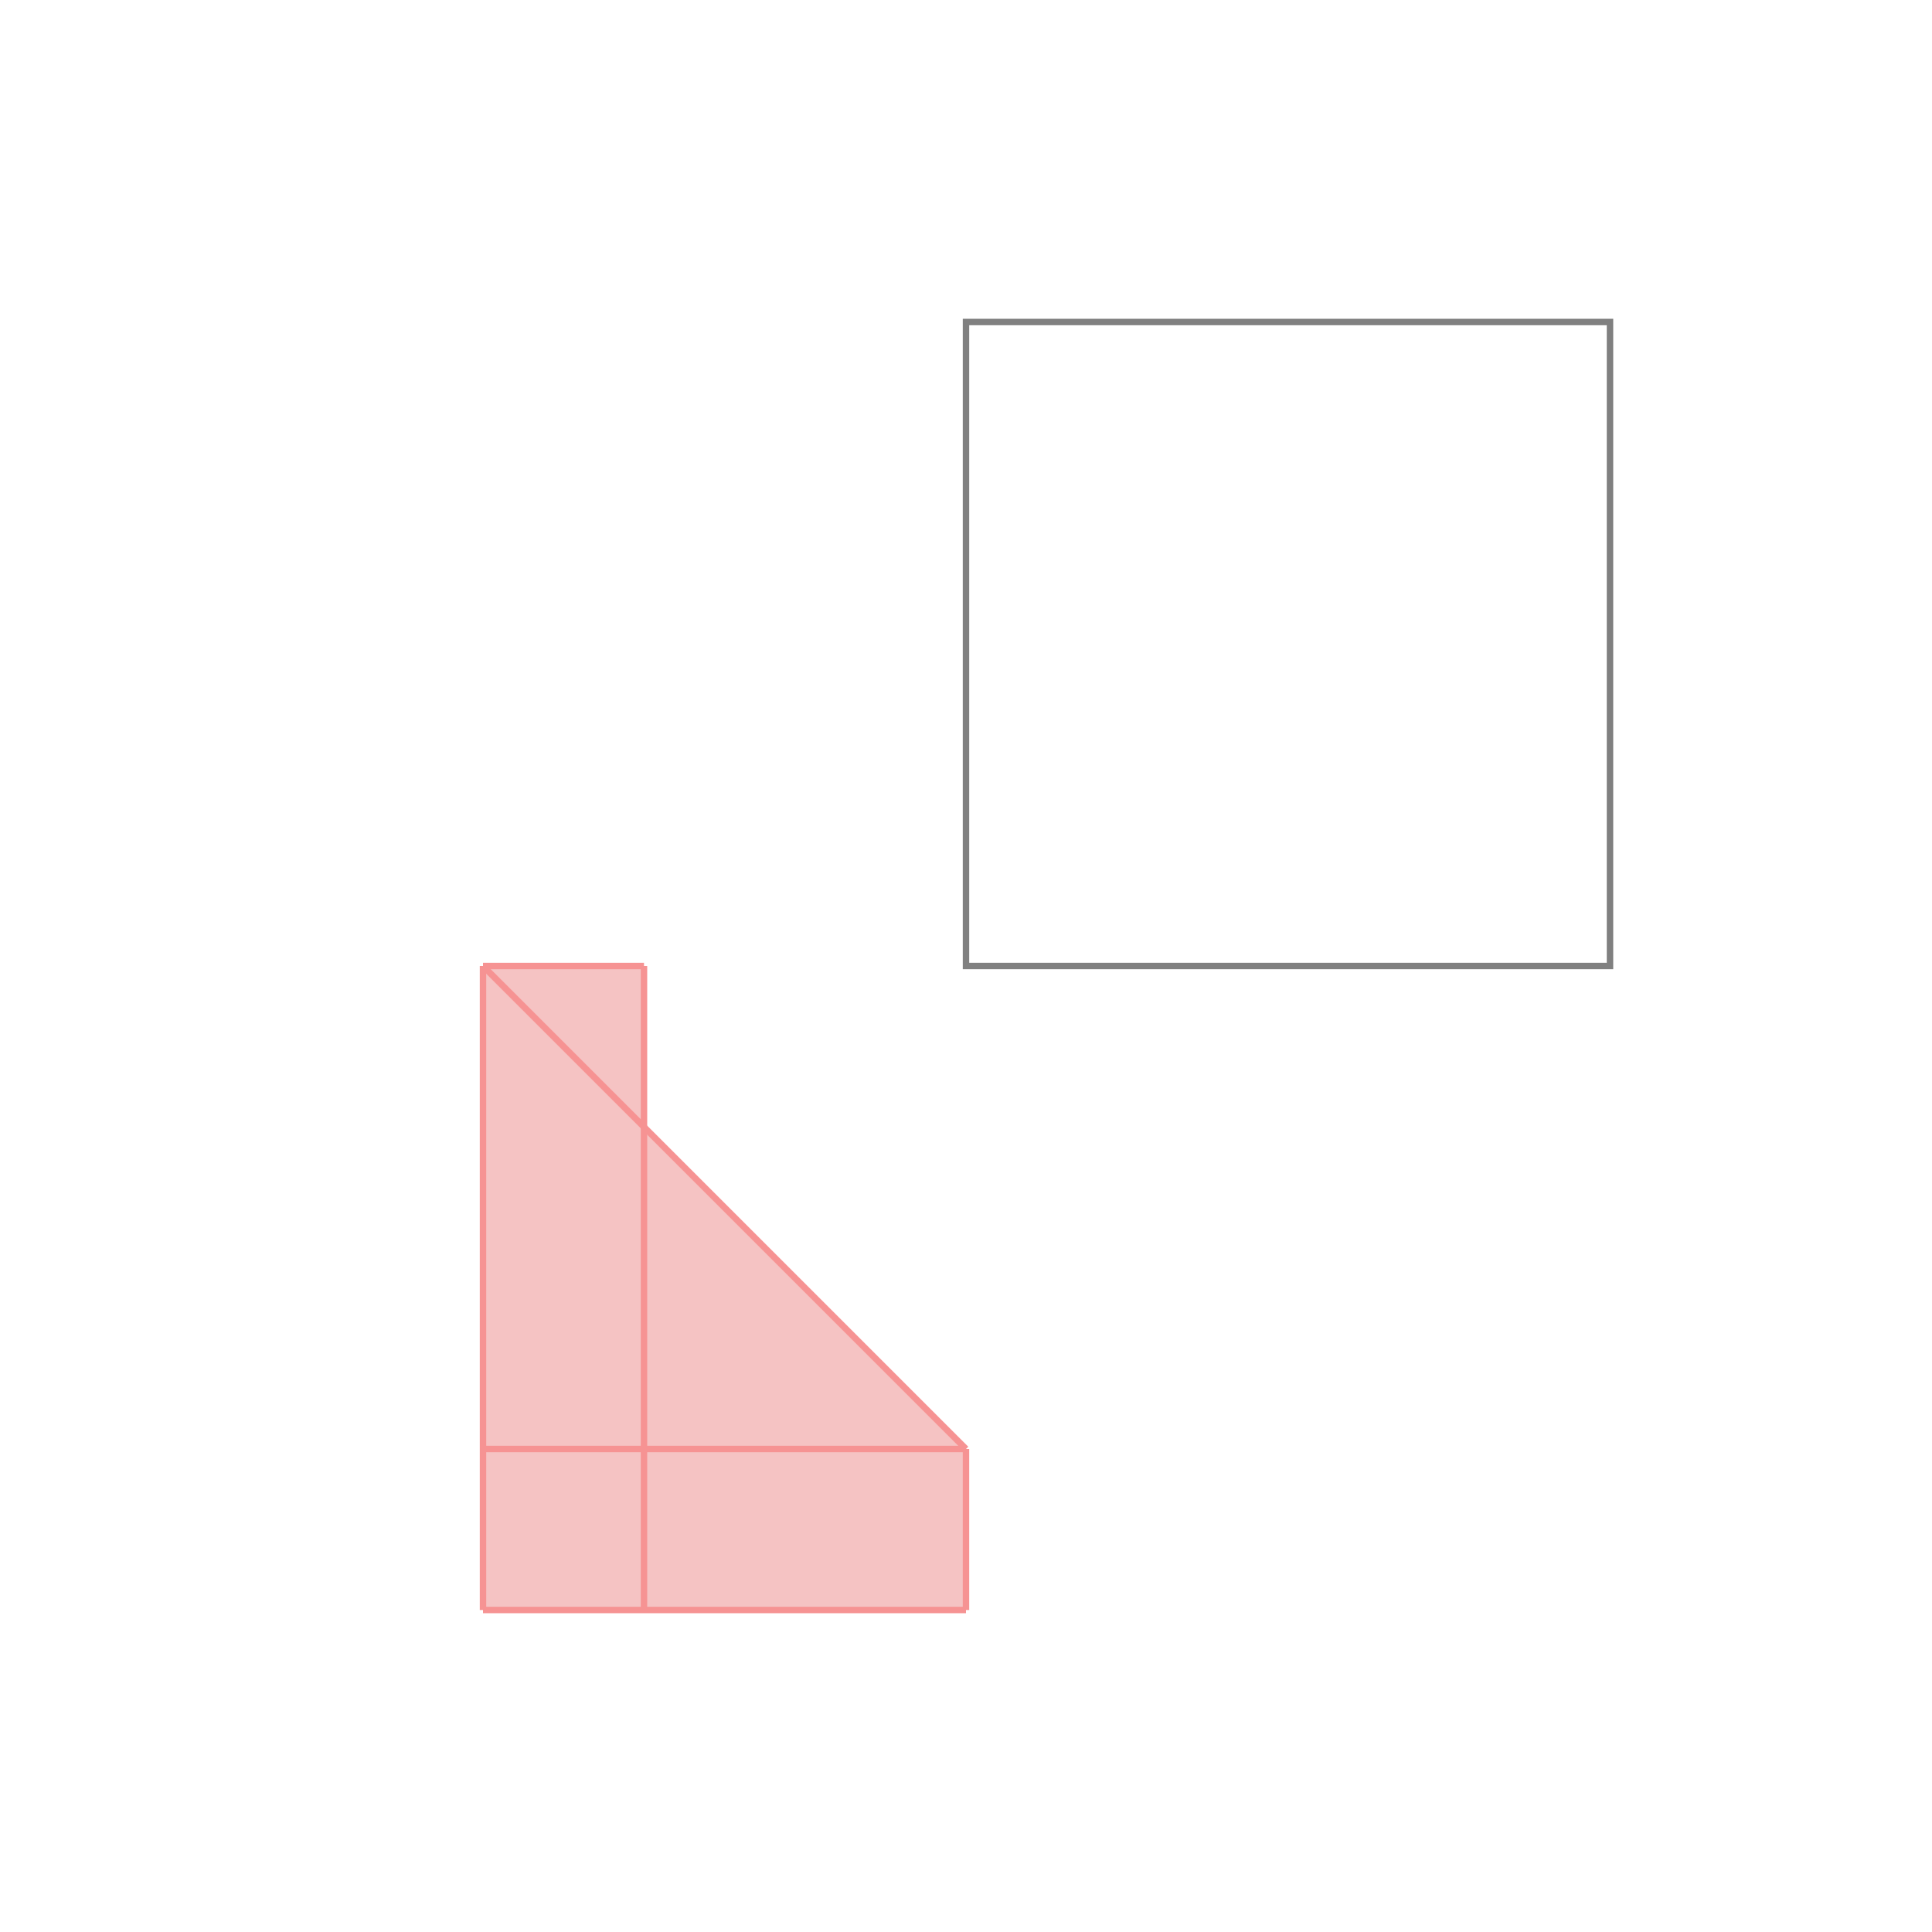 <svg xmlns="http://www.w3.org/2000/svg" viewBox="-1.5 -1.5 3 3">
<g transform="scale(1, -1)">
<path d="M-0.75 -1 L0 -1 L0 -0.75 L-0.5 -0.25 L-0.5 0 L-0.75 0 z " fill="rgb(245,195,195)" />
<path d="M0 0 L1 0 L1 1 L0 1  z" fill="none" stroke="rgb(128,128,128)" stroke-width="0.01" />
<line x1="-0.75" y1="-1" x2="0" y2="-1" style="stroke:rgb(246,147,147);stroke-width:0.01" />
<line x1="-0.75" y1="-0.75" x2="0" y2="-0.75" style="stroke:rgb(246,147,147);stroke-width:0.01" />
<line x1="0" y1="-0.75" x2="-0.75" y2="0" style="stroke:rgb(246,147,147);stroke-width:0.01" />
<line x1="-0.75" y1="-1" x2="-0.75" y2="0" style="stroke:rgb(246,147,147);stroke-width:0.01" />
<line x1="-0.5" y1="-1" x2="-0.5" y2="0" style="stroke:rgb(246,147,147);stroke-width:0.01" />
<line x1="-0.75" y1="0" x2="-0.5" y2="0" style="stroke:rgb(246,147,147);stroke-width:0.01" />
<line x1="0" y1="-1" x2="0" y2="-0.75" style="stroke:rgb(246,147,147);stroke-width:0.01" />
</g>
</svg>
